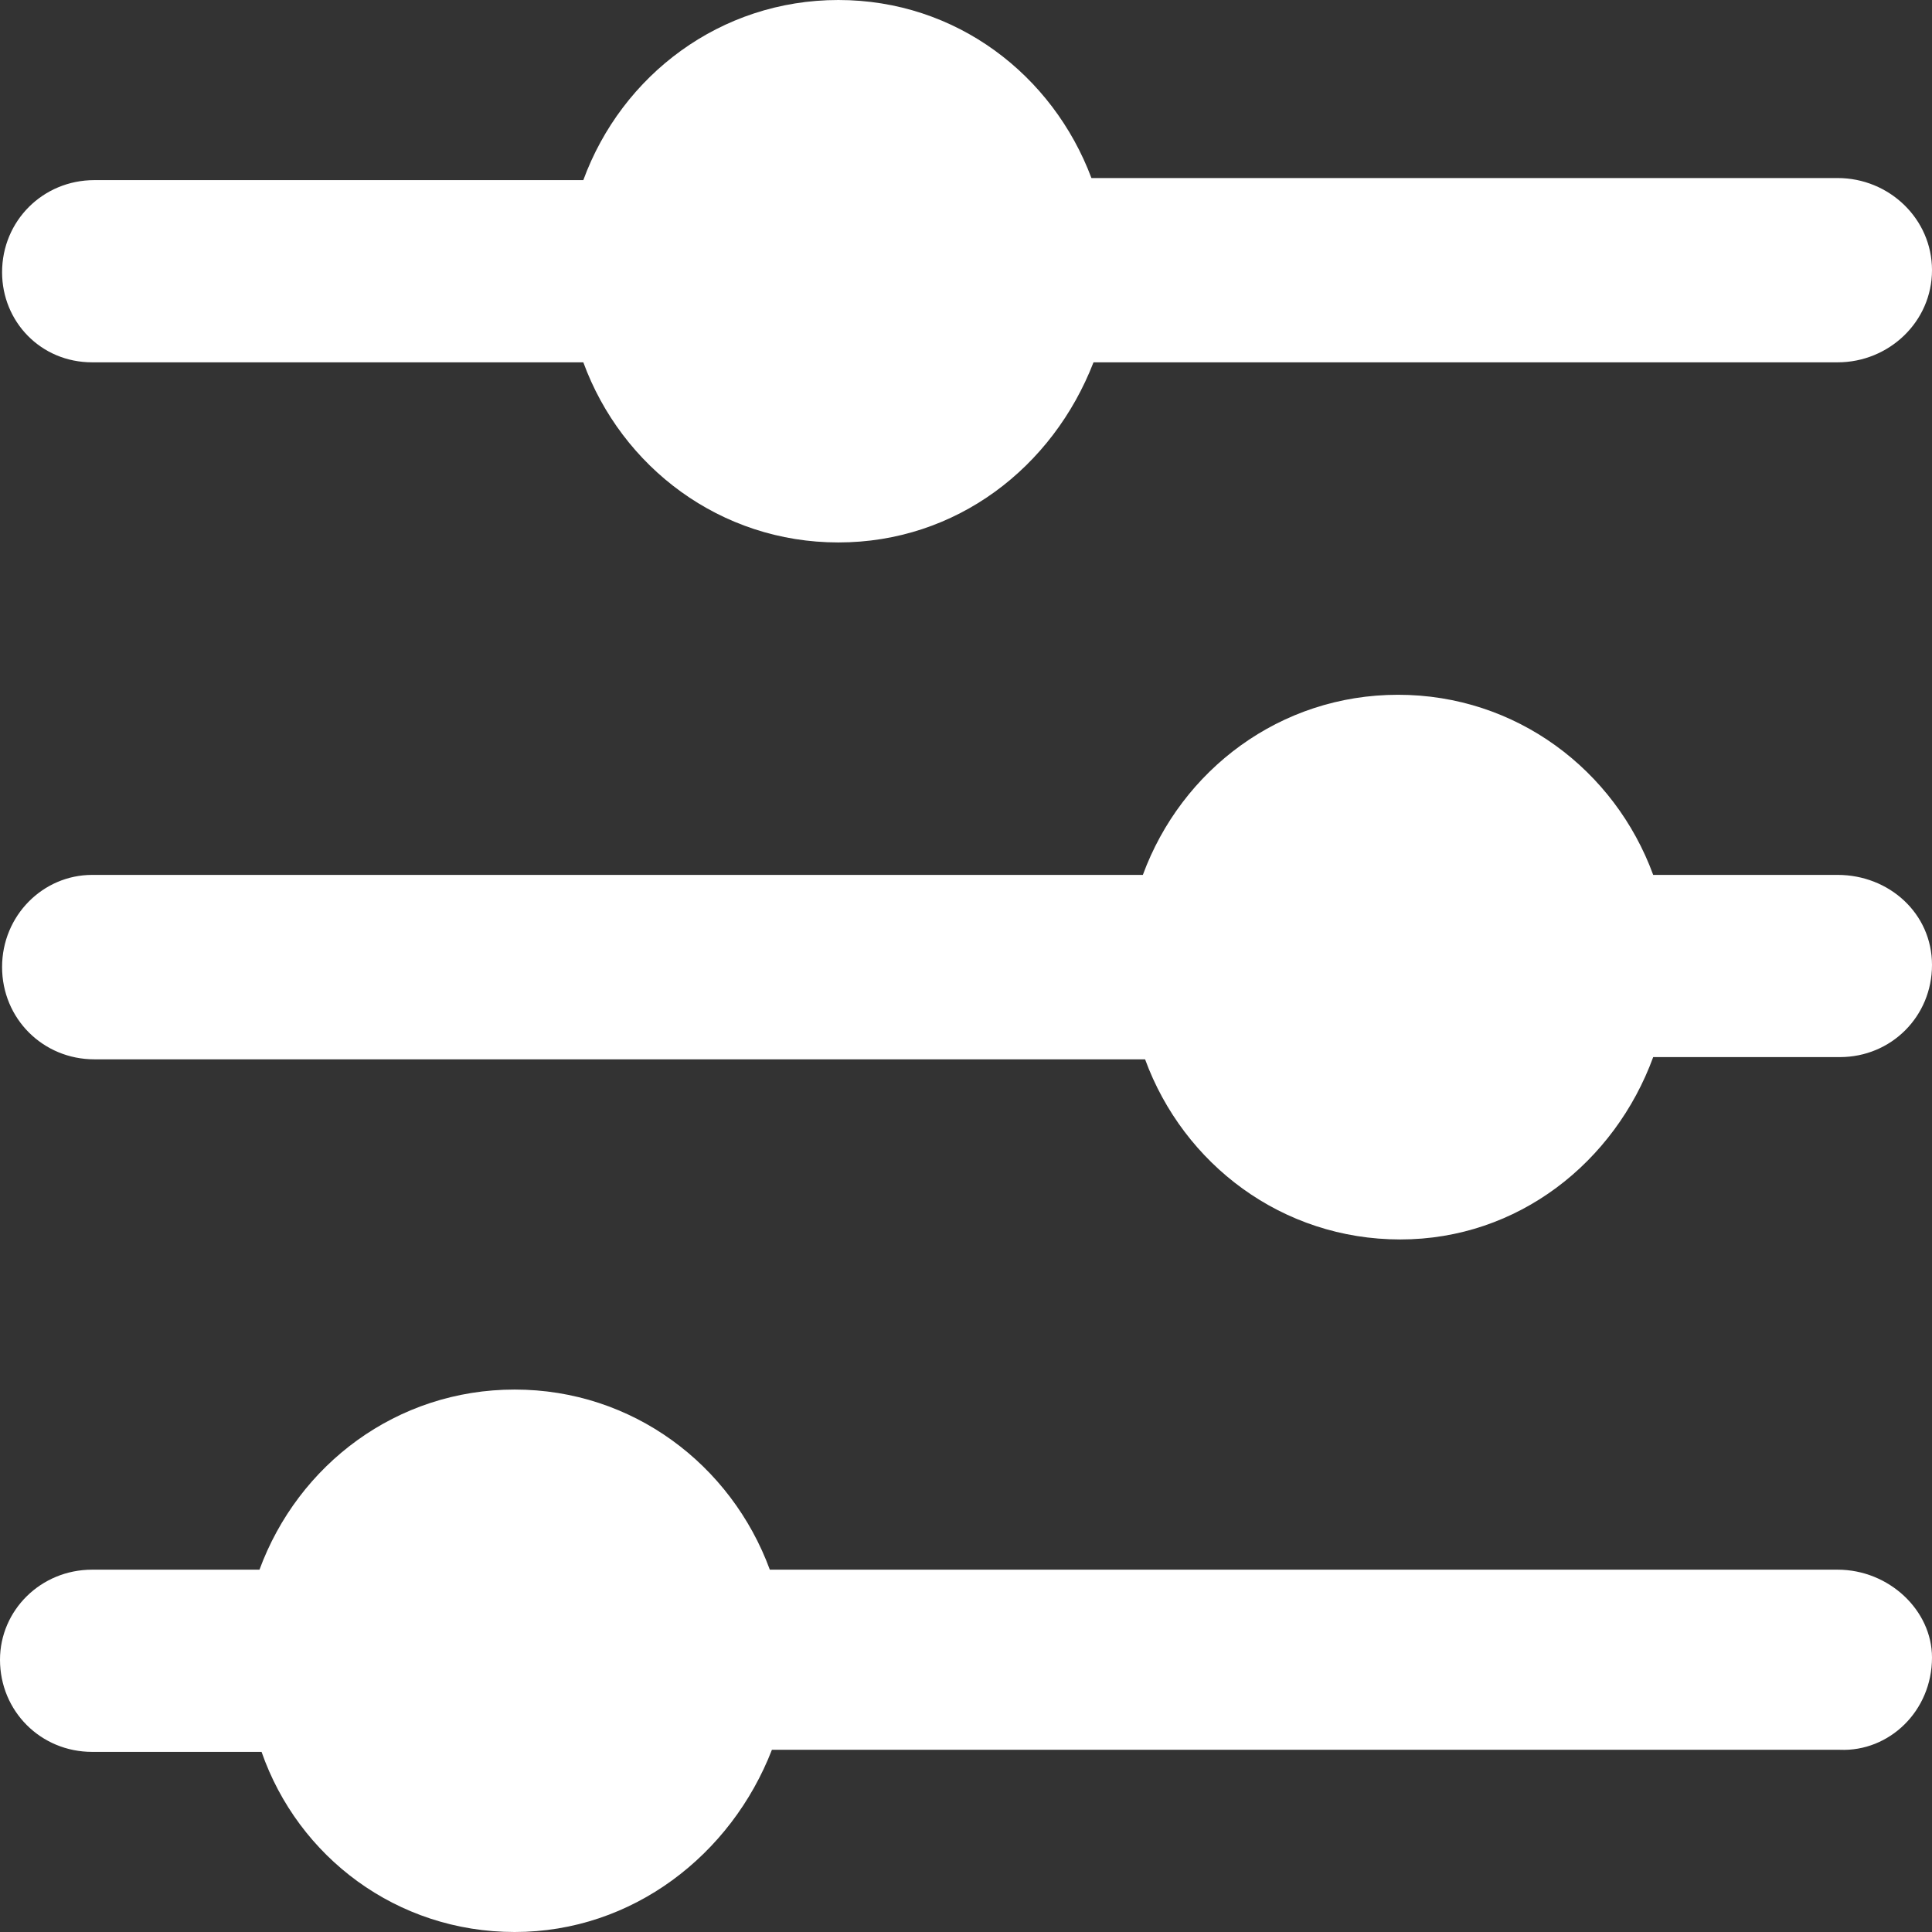 <svg width="13" height="13" viewBox="0 0 13 13" fill="none" xmlns="http://www.w3.org/2000/svg">
<rect x="0" y="0" width="13" height="13" fill="#333333" stroke="none"/>
<path d="M12.365 5.887L11.124 5.887C10.865 5.18 10.201 4.675 9.407 4.675C8.614 4.675 7.95 5.18 7.69 5.887L0.62 5.887C0.289 5.887 0.014 6.161 0.014 6.507C0.014 6.854 0.289 7.128 0.635 7.128L7.705 7.128C7.964 7.835 8.628 8.34 9.422 8.34C10.215 8.34 10.865 7.82 11.124 7.113L12.38 7.113C12.726 7.113 13 6.839 13 6.493C13 6.146 12.711 5.887 12.365 5.887Z" fill="white"/>
<path d="M12.365 10.562L5.18 10.562C4.92 9.855 4.256 9.35 3.463 9.35C2.669 9.35 2.006 9.855 1.746 10.562L0.62 10.562C0.274 10.562 -2.90659e-06 10.836 -2.91676e-06 11.168C-2.92738e-06 11.514 0.274 11.788 0.62 11.788L1.76 11.788C2.006 12.495 2.669 13 3.463 13C4.256 13 4.92 12.481 5.194 11.774L12.38 11.774C12.711 11.788 13 11.514 13 11.153C13 10.836 12.711 10.562 12.365 10.562Z" fill="white"/>
<path d="M0.62 2.438L3.925 2.438C4.184 3.145 4.848 3.65 5.641 3.65C6.435 3.65 7.084 3.145 7.358 2.438L12.365 2.438C12.711 2.438 13 2.164 13 1.818C13 1.472 12.711 1.198 12.365 1.198L7.344 1.198C7.084 0.505 6.435 -3.42642e-07 5.641 -3.84061e-07C4.848 -4.25479e-07 4.184 0.505 3.925 1.212L0.635 1.212C0.289 1.212 0.014 1.486 0.014 1.832C0.014 2.164 0.274 2.438 0.62 2.438Z" fill="white"/>
</svg>
